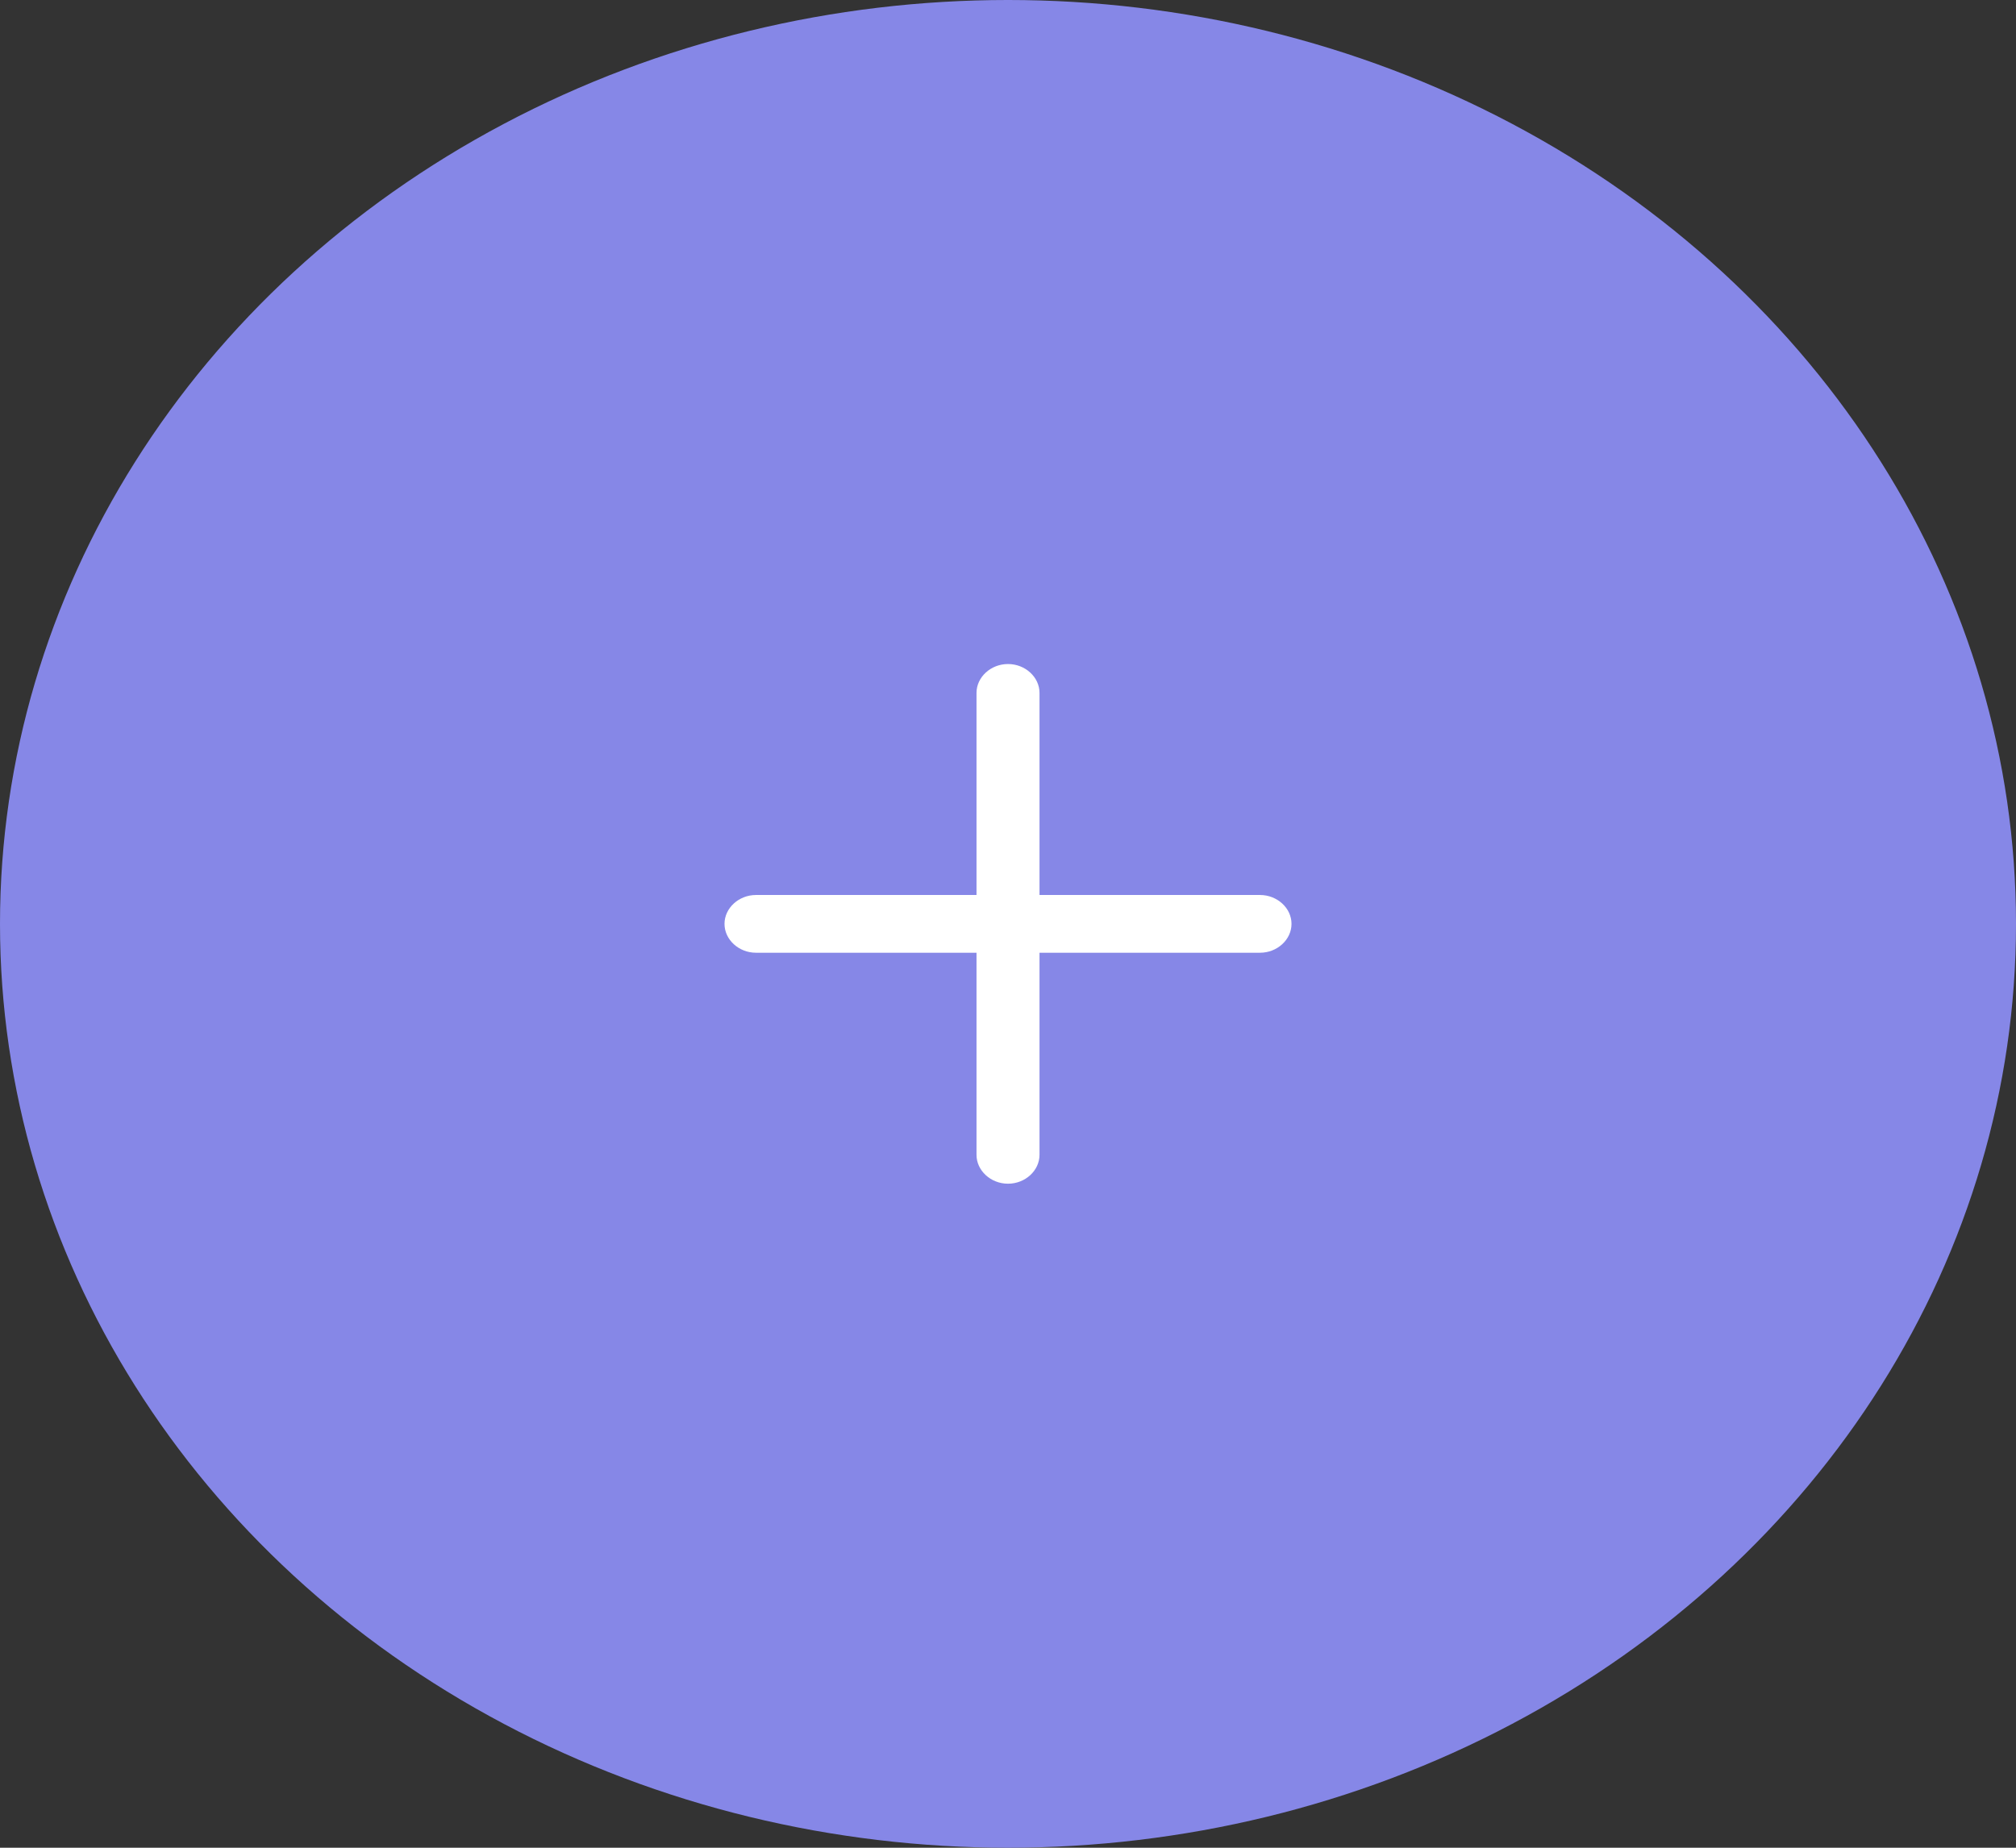 <svg width="108" height="99" viewBox="0 0 108 99" fill="none" xmlns="http://www.w3.org/2000/svg">
<rect x="0" y="0" width="108" height="99" fill="#333333" stroke="none"/>
<ellipse cx="54" cy="49.5" rx="54" ry="49.5" fill="#8687E7"/>
<path d="M67.5 51.047H40.5C39.578 51.047 38.813 50.346 38.813 49.5C38.813 48.654 39.578 47.953 40.5 47.953H67.5C68.423 47.953 69.188 48.654 69.188 49.5C69.188 50.346 68.423 51.047 67.5 51.047Z" fill="white"/>
<path d="M54 63.422C53.078 63.422 52.313 62.721 52.313 61.875V37.125C52.313 36.279 53.078 35.578 54 35.578C54.923 35.578 55.688 36.279 55.688 37.125V61.875C55.688 62.721 54.923 63.422 54 63.422Z" fill="white"/>
</svg>
